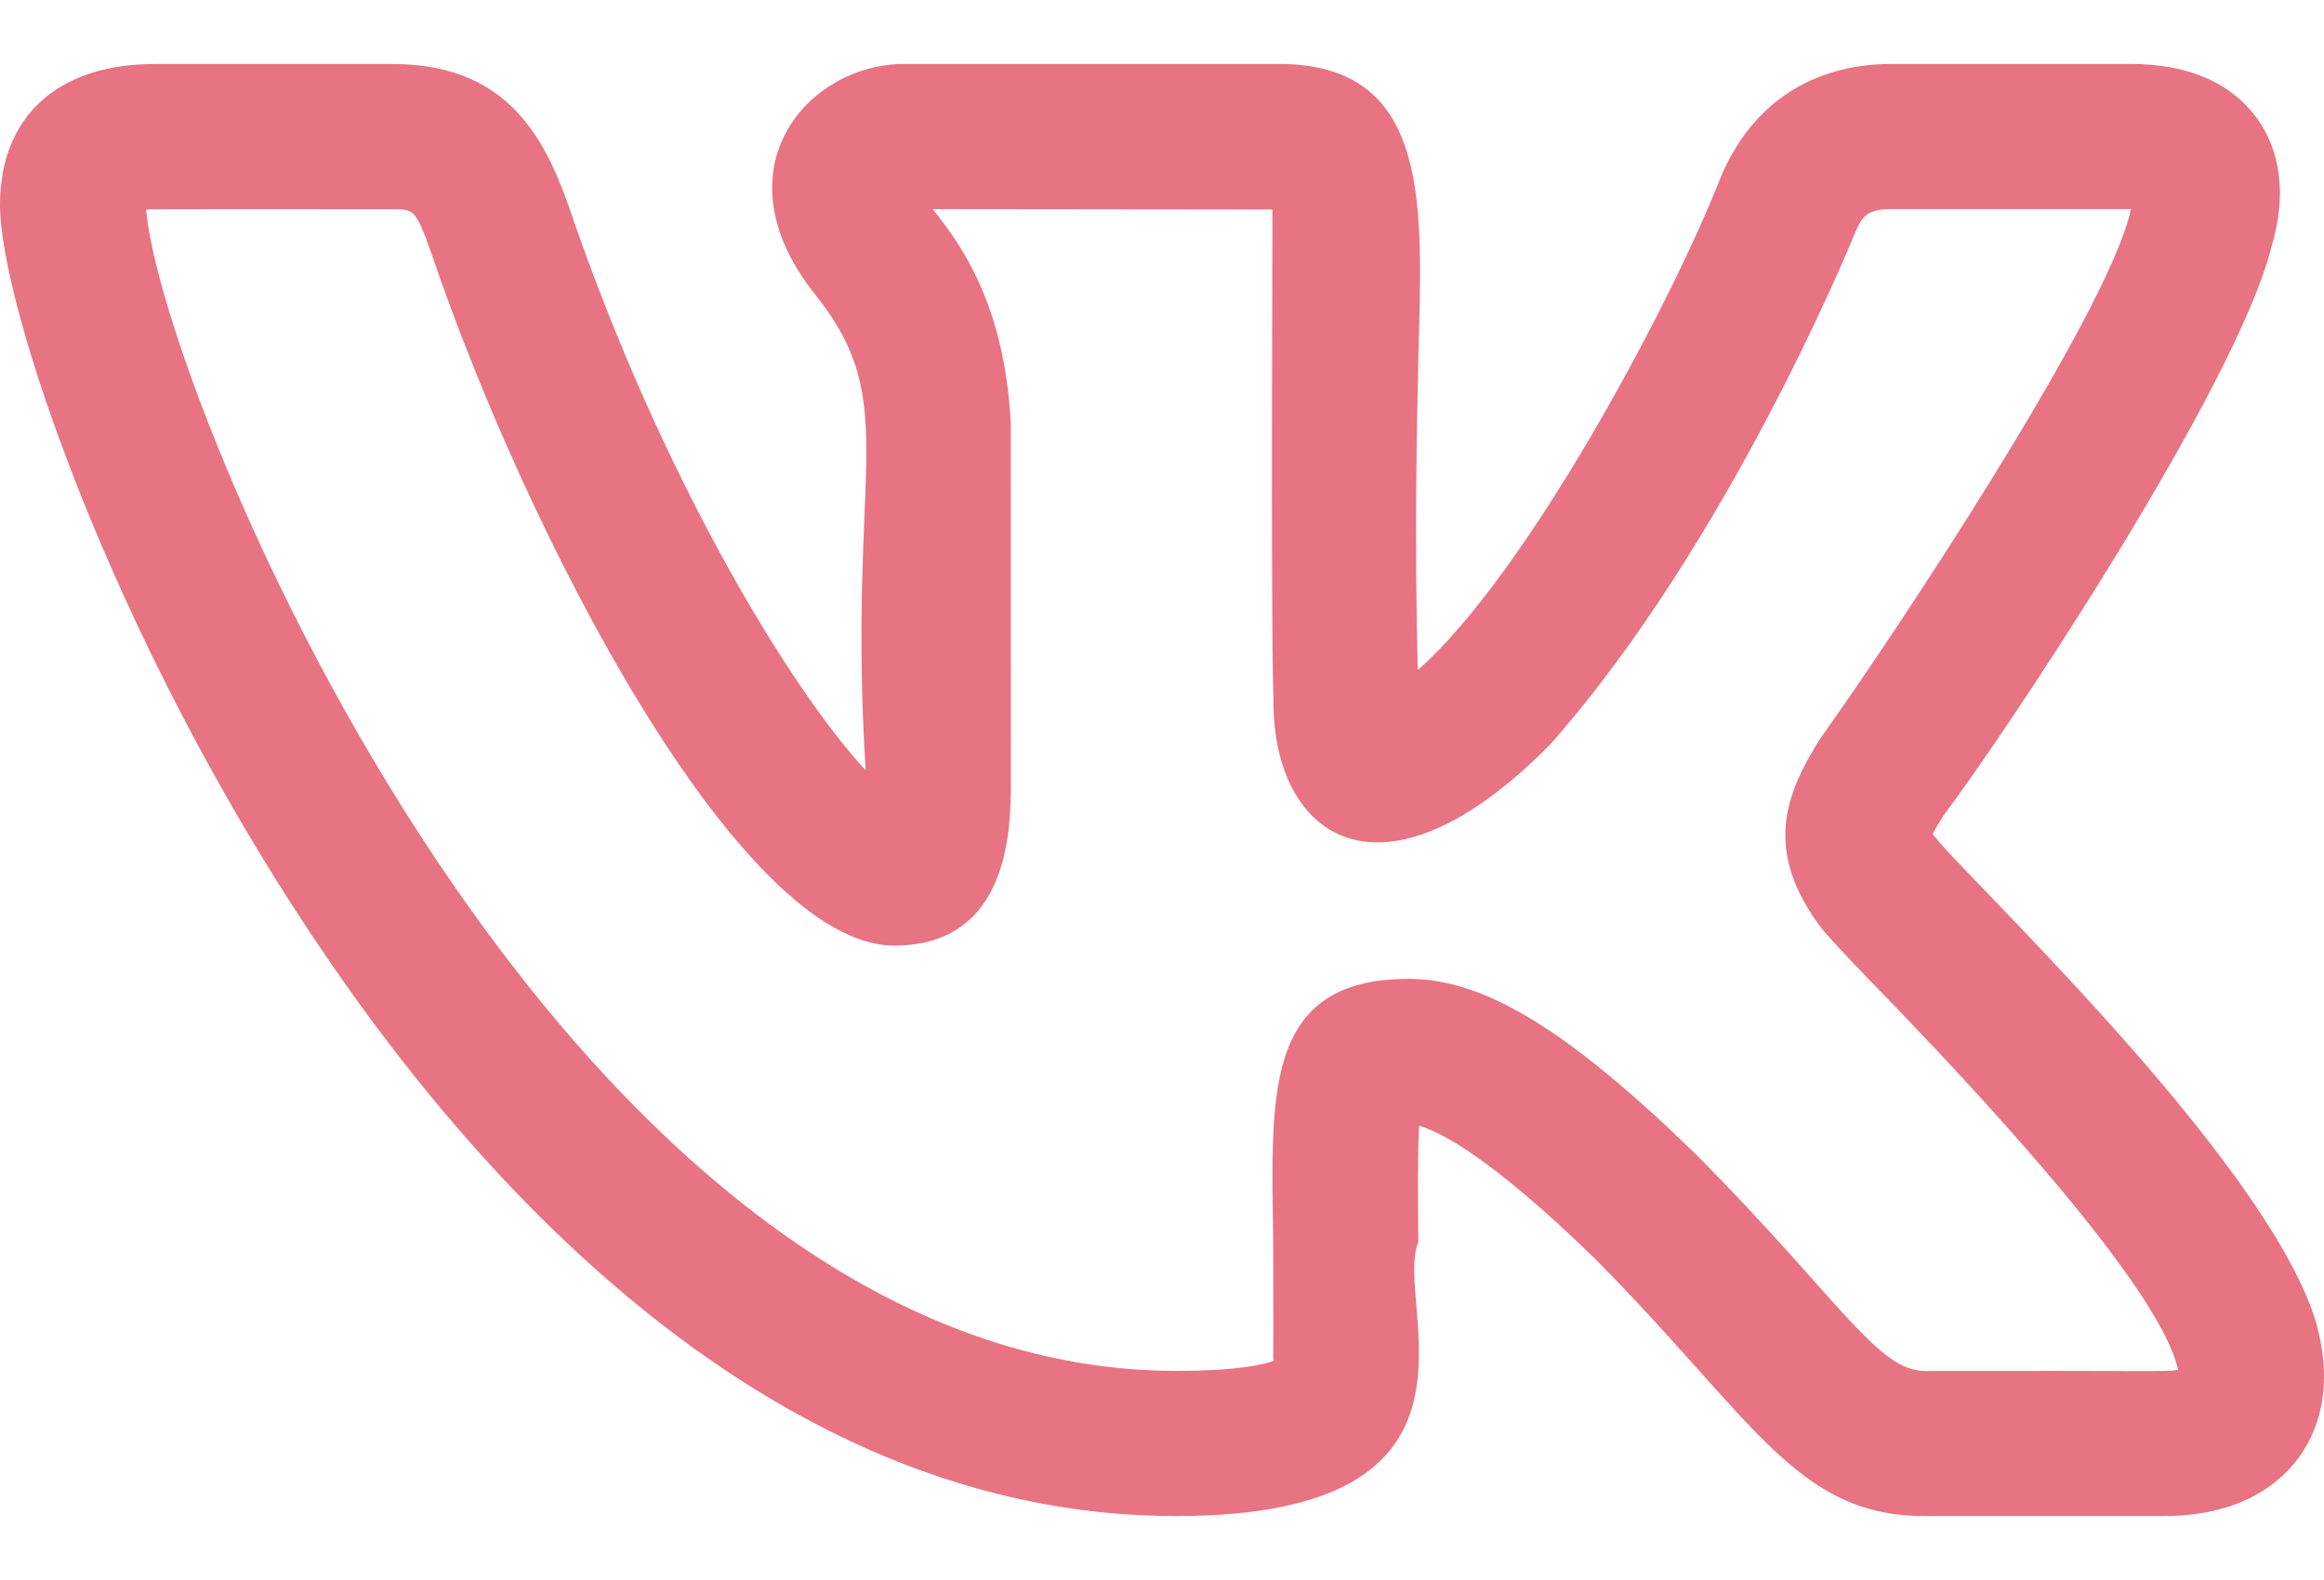 <svg width="25" height="17" viewBox="0 0 25 17" fill="none" xmlns="http://www.w3.org/2000/svg">
<path d="M12.651 16.312C16.268 16.312 14.978 14.023 15.257 13.365C15.253 12.873 15.249 12.4 15.266 12.113C15.495 12.177 16.035 12.451 17.152 13.537C18.876 15.276 19.317 16.312 20.709 16.312H23.273C24.085 16.312 24.508 15.976 24.72 15.694C24.924 15.421 25.124 14.942 24.905 14.196C24.333 12.4 20.998 9.299 20.791 8.972C20.822 8.911 20.872 8.831 20.898 8.79H20.896C21.554 7.92 24.067 4.155 24.436 2.649C24.438 2.647 24.439 2.644 24.439 2.641C24.639 1.953 24.455 1.507 24.266 1.255C23.98 0.878 23.526 0.688 22.913 0.688H20.349C19.491 0.688 18.84 1.12 18.51 1.908C17.959 3.309 16.412 6.191 15.251 7.21C15.216 5.766 15.24 4.662 15.258 3.843C15.296 2.244 15.417 0.688 13.757 0.688H9.728C8.689 0.688 7.694 1.823 8.771 3.171C9.713 4.352 9.109 5.01 9.312 8.287C8.521 7.439 7.112 5.146 6.117 2.216C5.838 1.423 5.415 0.689 4.224 0.689H1.66C0.621 0.689 0 1.255 0 2.204C0 4.335 4.718 16.312 12.651 16.312ZM4.224 2.251C4.45 2.251 4.473 2.251 4.641 2.727C5.66 5.73 7.948 10.174 9.619 10.174C10.874 10.174 10.874 8.887 10.874 8.403L10.873 4.547C10.804 3.271 10.34 2.635 10.034 2.25L13.688 2.254C13.691 2.272 13.668 6.52 13.699 7.549C13.699 9.01 14.859 9.848 16.671 8.015C18.582 5.857 19.904 2.632 19.957 2.501C20.035 2.314 20.103 2.25 20.349 2.25H22.913H22.923C22.922 2.253 22.922 2.256 22.921 2.259C22.686 3.353 20.373 6.839 19.599 7.921C19.587 7.938 19.575 7.955 19.564 7.973C19.223 8.529 18.946 9.144 19.61 10.008H19.611C19.672 10.081 19.829 10.252 20.058 10.49C20.771 11.225 23.215 13.74 23.431 14.74C23.288 14.762 23.131 14.746 20.709 14.751C20.194 14.751 19.791 13.98 18.252 12.428C16.869 11.082 15.971 10.532 15.153 10.532C13.566 10.532 13.681 11.821 13.696 13.379C13.701 15.069 13.691 14.534 13.702 14.641C13.609 14.677 13.344 14.75 12.651 14.75C6.042 14.75 1.738 4.259 1.572 2.254C1.629 2.249 2.418 2.252 4.224 2.251Z" fill="#E87383"/>
</svg>

